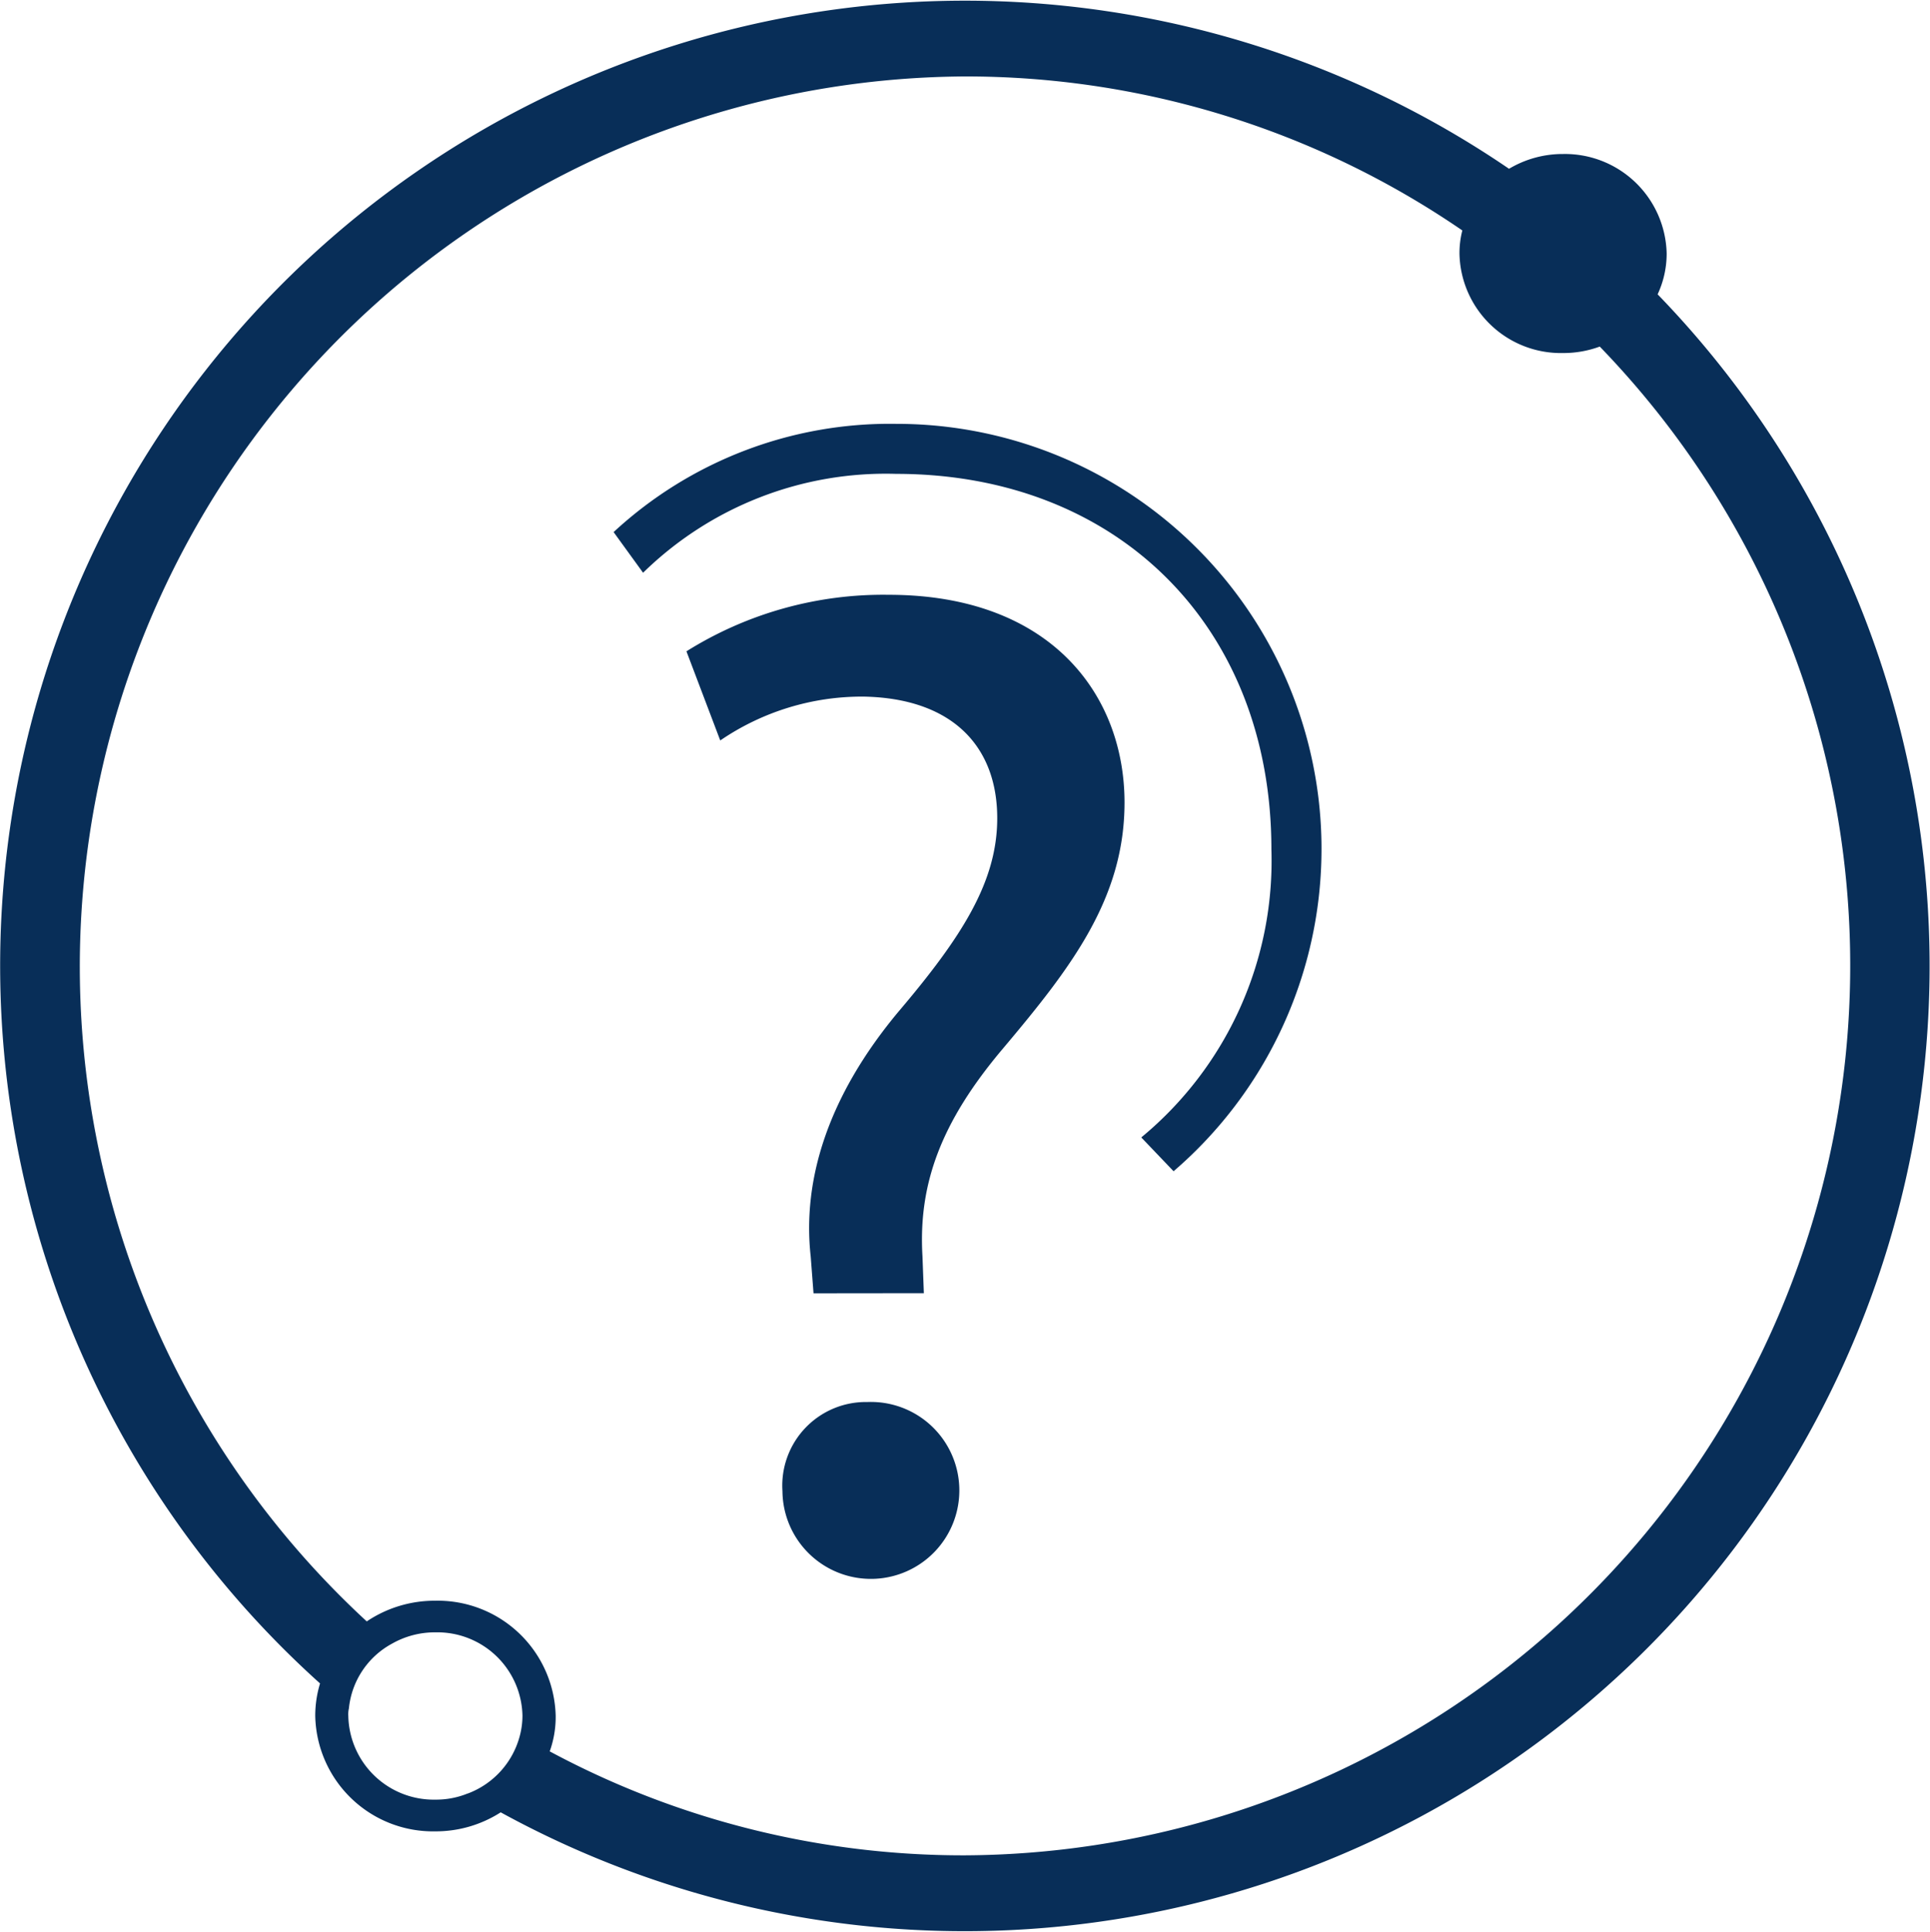 <svg xmlns="http://www.w3.org/2000/svg" width="62.802" height="62.845" viewBox="0 0 62.802 62.845"><defs><style>.a{fill:#082e58;}</style></defs><g transform="translate(-225.716 -20.851)"><path class="a" d="M252.188,62.925l-.092-1.2c-.275-2.483.552-5.2,2.851-7.956,2.069-2.437,3.219-4.231,3.219-6.3,0-2.346-1.472-3.909-4.368-3.956a8.173,8.173,0,0,0-4.645,1.427l-1.1-2.9a12.056,12.056,0,0,1,6.575-1.839c5.289,0,7.68,3.265,7.68,6.759,0,3.128-1.747,5.381-3.954,8-2.024,2.393-2.76,4.415-2.621,6.761l.045,1.2Zm-1.011,6.437a2.719,2.719,0,0,1,2.759-2.9,2.878,2.878,0,1,1-2.759,2.9Z"/><path class="a" d="M246.642,39.484a11.285,11.285,0,0,1,8.232-3.217c7.226,0,12.213,4.987,12.213,12.213a11.668,11.668,0,0,1-4.234,9.374l1.051,1.1a13.828,13.828,0,0,0-9.03-24.314,13.23,13.23,0,0,0-9.191,3.521Z"/><path class="a" d="M279.655,30.426a3.129,3.129,0,0,0,.294-1.327,3.312,3.312,0,0,0-3.371-3.238,3.409,3.409,0,0,0-1.758.481,31.394,31.394,0,0,0-38.69,49.275,3.618,3.618,0,0,0-.156,1.057,3.835,3.835,0,0,0,3.909,3.755,3.913,3.913,0,0,0,2.126-.619,31.4,31.4,0,0,0,37.646-49.384ZM242.641,77.281a2.749,2.749,0,0,1-1.7,1.916h-.007a2.719,2.719,0,0,1-1.05.2,2.78,2.78,0,0,1-2.834-2.721.834.834,0,0,1,.019-.246,2.7,2.7,0,0,1,1.407-2.109,2.81,2.81,0,0,1,1.408-.366,2.77,2.77,0,0,1,2.833,2.709A2.583,2.583,0,0,1,242.641,77.281Zm14.473,3.928a28.442,28.442,0,0,1-13.51-3.382,3.322,3.322,0,0,0,.194-1.153,3.84,3.84,0,0,0-3.915-3.748,3.963,3.963,0,0,0-2.233.673,28.962,28.962,0,0,1,19.464-50.261,28.554,28.554,0,0,1,16.186,5.01,3,3,0,0,0-.093.751,3.3,3.3,0,0,0,3.371,3.237,3.415,3.415,0,0,0,1.194-.21,28.948,28.948,0,0,1-20.658,49.083Z"/></g></svg>